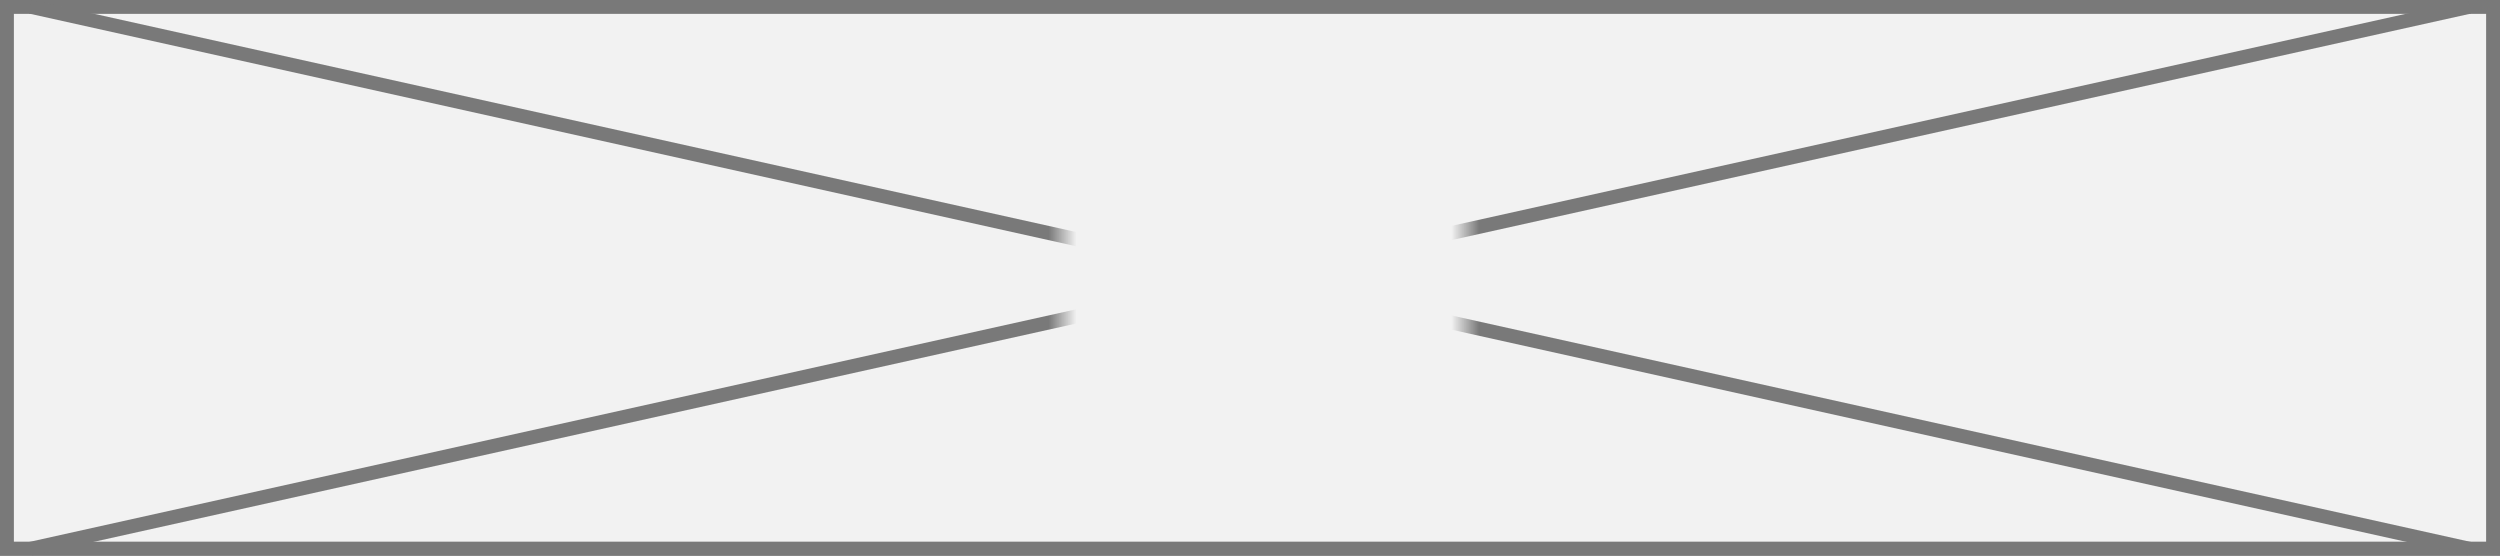 ﻿<?xml version="1.0" encoding="utf-8"?>
<svg version="1.1" xmlns:xlink="http://www.w3.org/1999/xlink" width="180px" height="40px" xmlns="http://www.w3.org/2000/svg">
  <rect width="100%" height="100%" fill="#333333" stroke="none"/>
  <defs>
    <mask fill="white" id="clip1652">
      <path d="M 86.5 16  L 115.5 16  L 115.5 35  L 86.5 35  Z M 10 5  L 190 5  L 190 45  L 10 45  Z " fill-rule="evenodd" />
    </mask>
  </defs>
  <g transform="matrix(1 0 0 1 -10 -5 )">
    <path d="M 10.5 5.5  L 189.5 5.5  L 189.5 44.5  L 10.5 44.5  L 10.5 5.5  Z " fill-rule="nonzero" fill="#f2f2f2" stroke="none" />
    <path d="M 10.5 5.5  L 189.5 5.5  L 189.5 44.5  L 10.5 44.5  L 10.5 5.5  Z " stroke-width="1" stroke="#797979" fill="none" />
    <path d="M 12.196 5.488  L 187.804 44.512  M 187.804 5.488  L 12.196 44.512  " stroke-width="1" stroke="#797979" fill="none" mask="url(#clip1652)" />
  </g>
</svg>